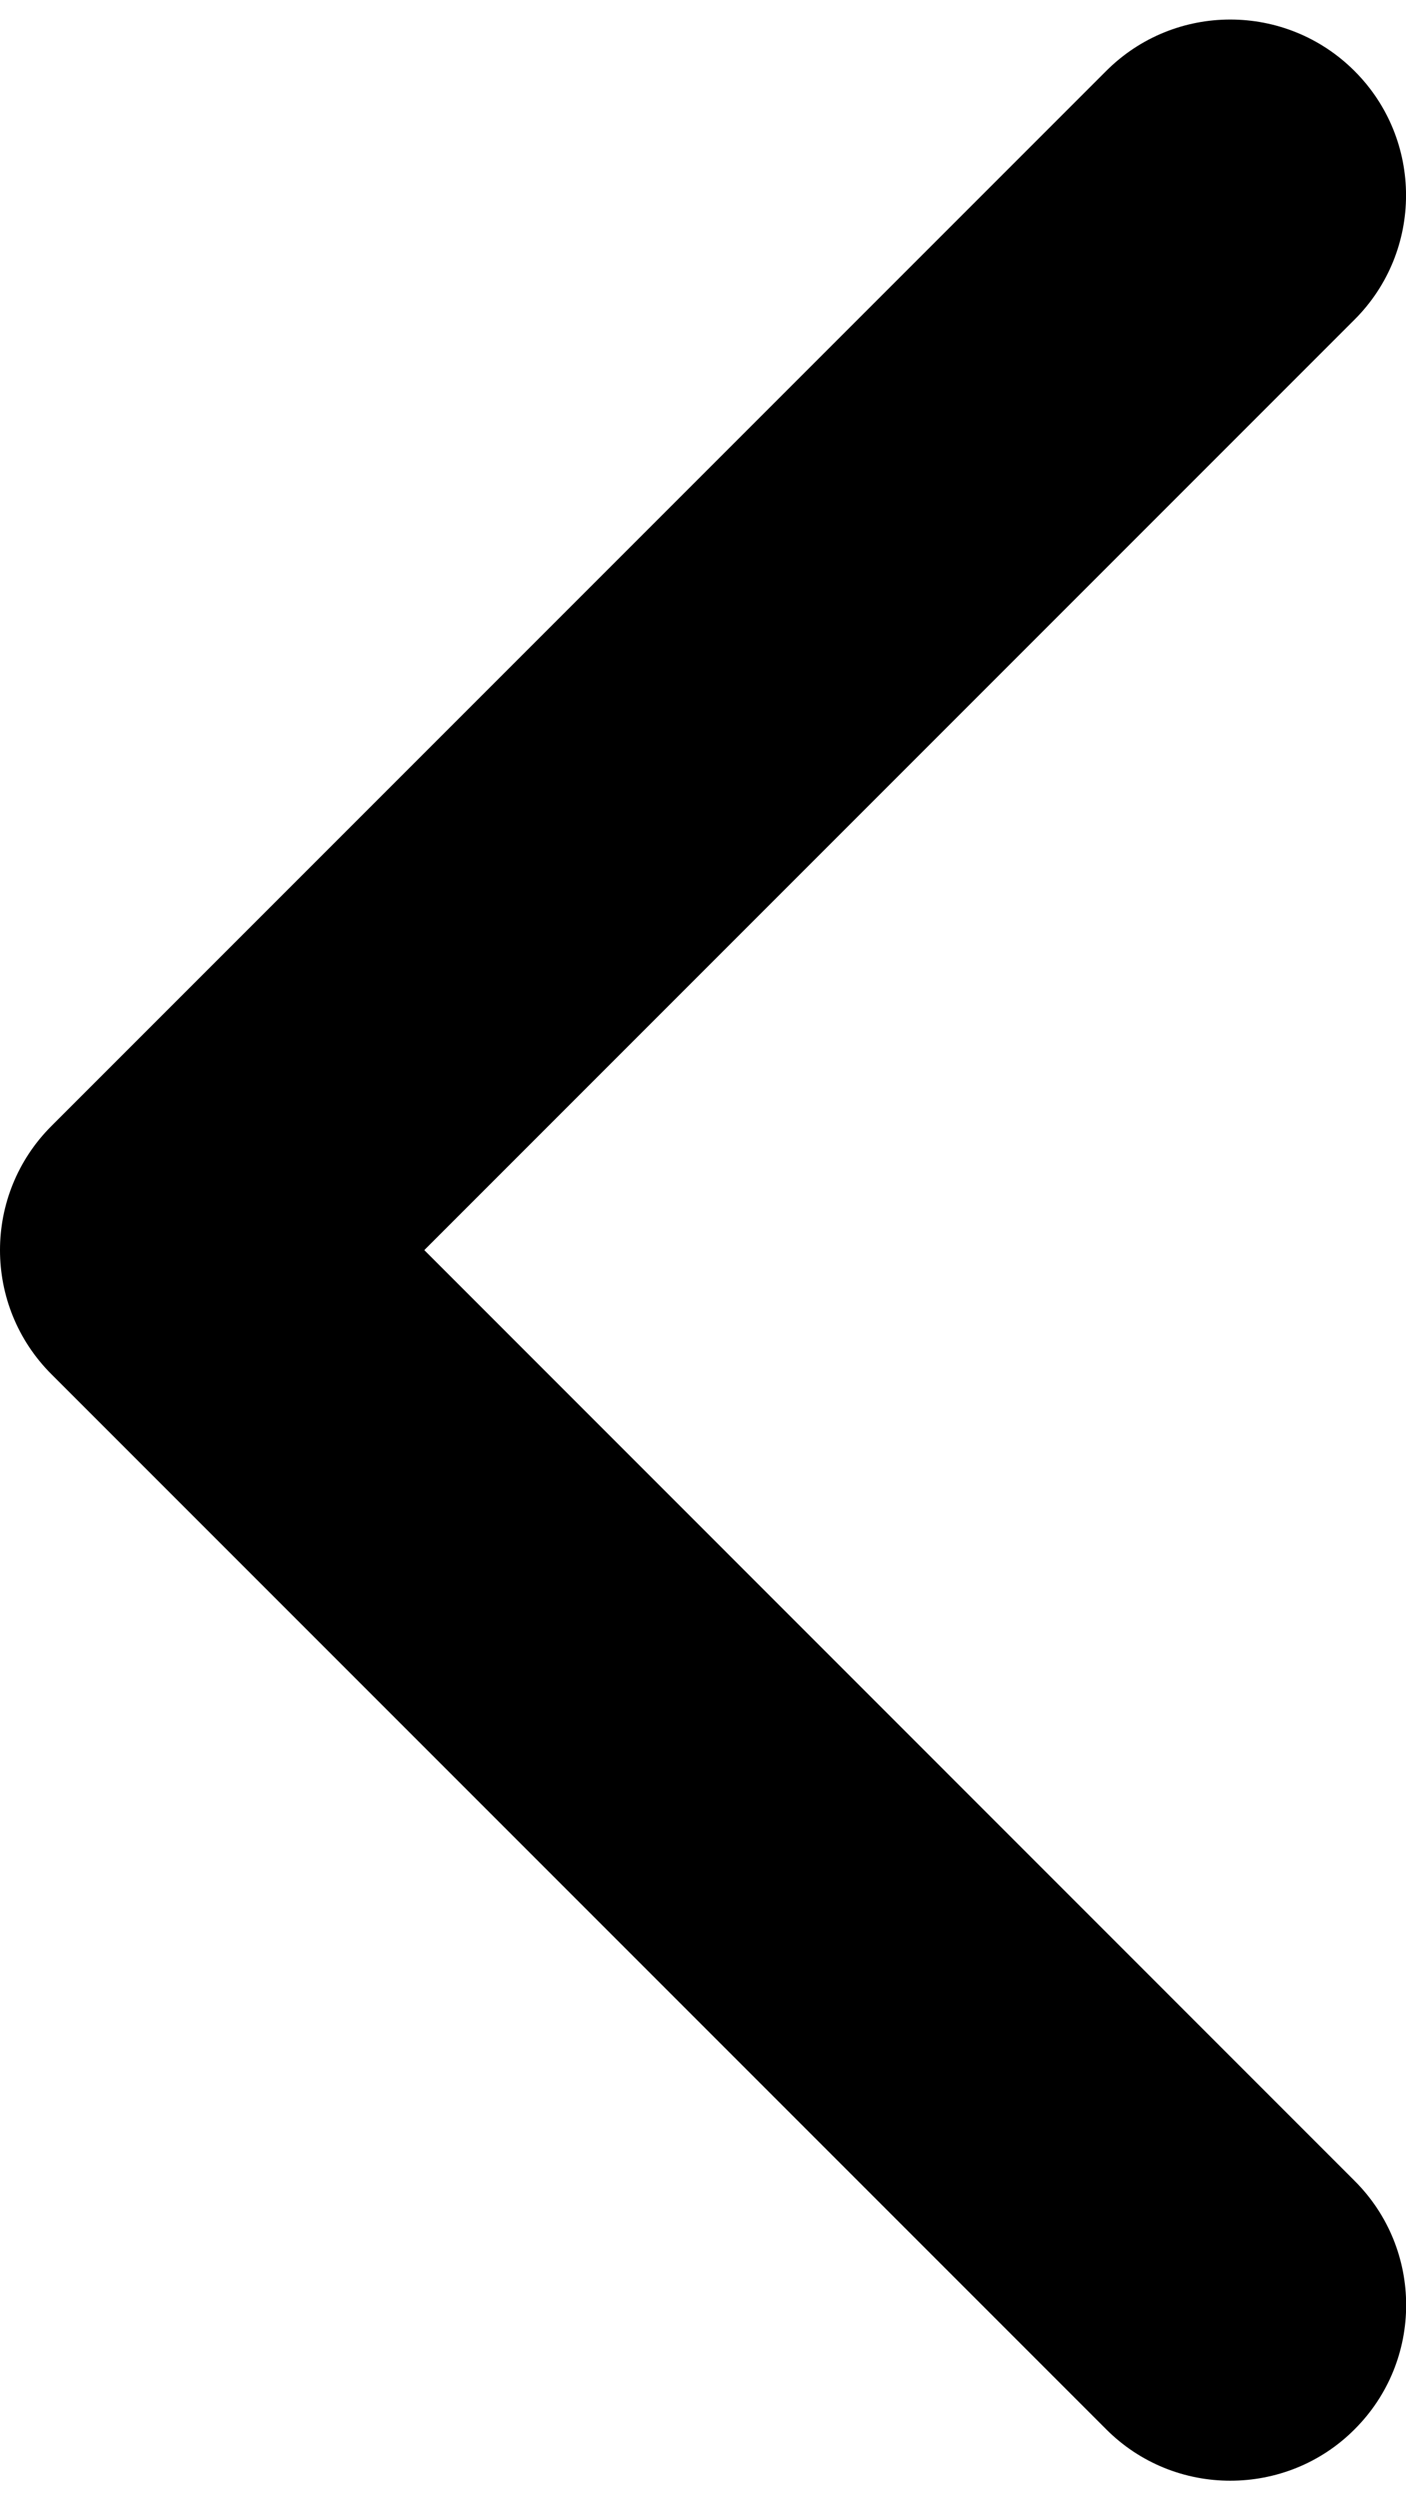 <svg width="9" height="16" viewBox="0 0 9 16" fill="none" xmlns="http://www.w3.org/2000/svg">
<path d="M7.875 15.875C7.587 15.875 7.299 15.765 7.08 15.545L0.33 8.795C-0.11 8.356 -0.11 7.644 0.33 7.205L7.08 0.455C7.519 0.015 8.231 0.015 8.671 0.455C9.11 0.894 9.11 1.606 8.671 2.045L2.716 8L8.671 13.956C9.111 14.395 9.111 15.107 8.671 15.546C8.452 15.766 8.163 15.875 7.875 15.875Z" fill="current"/>
</svg>
